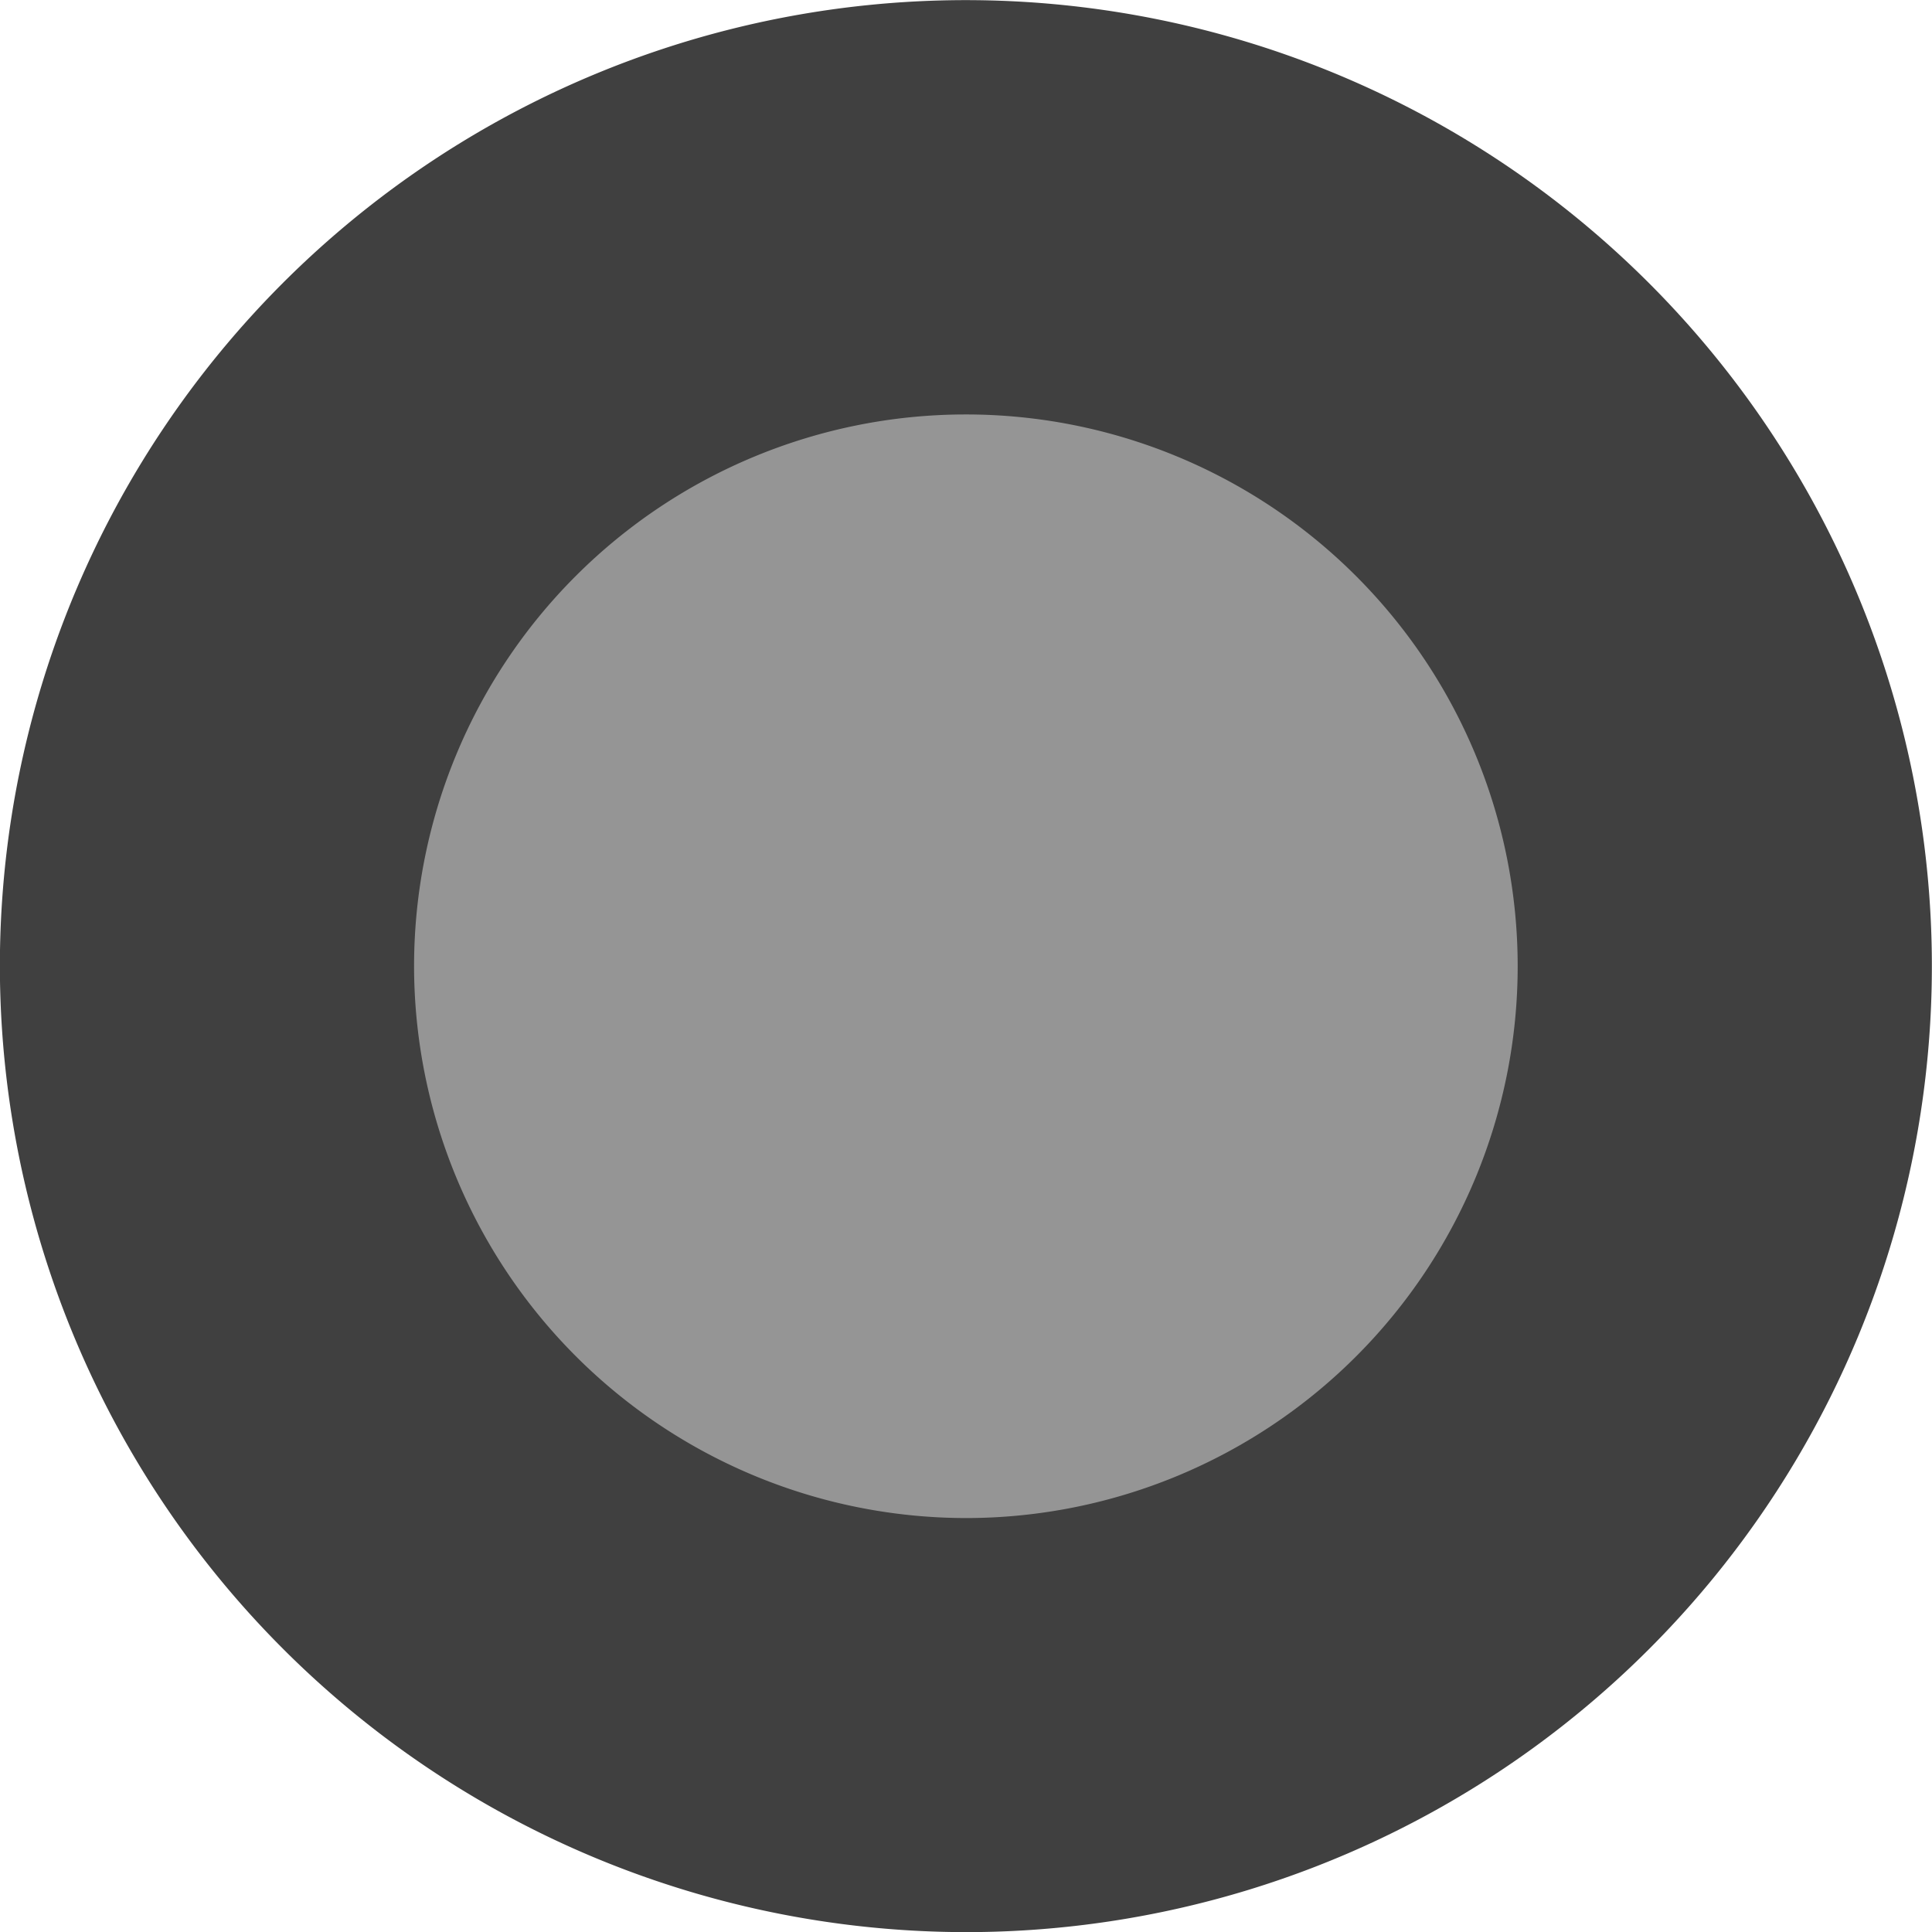 <svg xmlns="http://www.w3.org/2000/svg" width="15.5" height="15.501" viewBox="0 0 15.5 15.501">
  <g id="Group_343" data-name="Group 343" transform="translate(-5594.785 -1421.072)">
    <path id="Path_491" data-name="Path 491" d="M5658.875,1492.76a7.75,7.75,0,1,1,7.77,7.754A7.758,7.758,0,0,1,5658.875,1492.76Z" transform="translate(-64.091 -63.941)" fill="#404040"/>
    <path id="Path_1555" data-name="Path 1555" d="M5658.875,1489.439a4.427,4.427,0,1,1,4.438,4.43A4.432,4.432,0,0,1,5658.875,1489.439Z" transform="translate(-60.768 -60.618)" fill="#959595"/>
  </g>
</svg>
